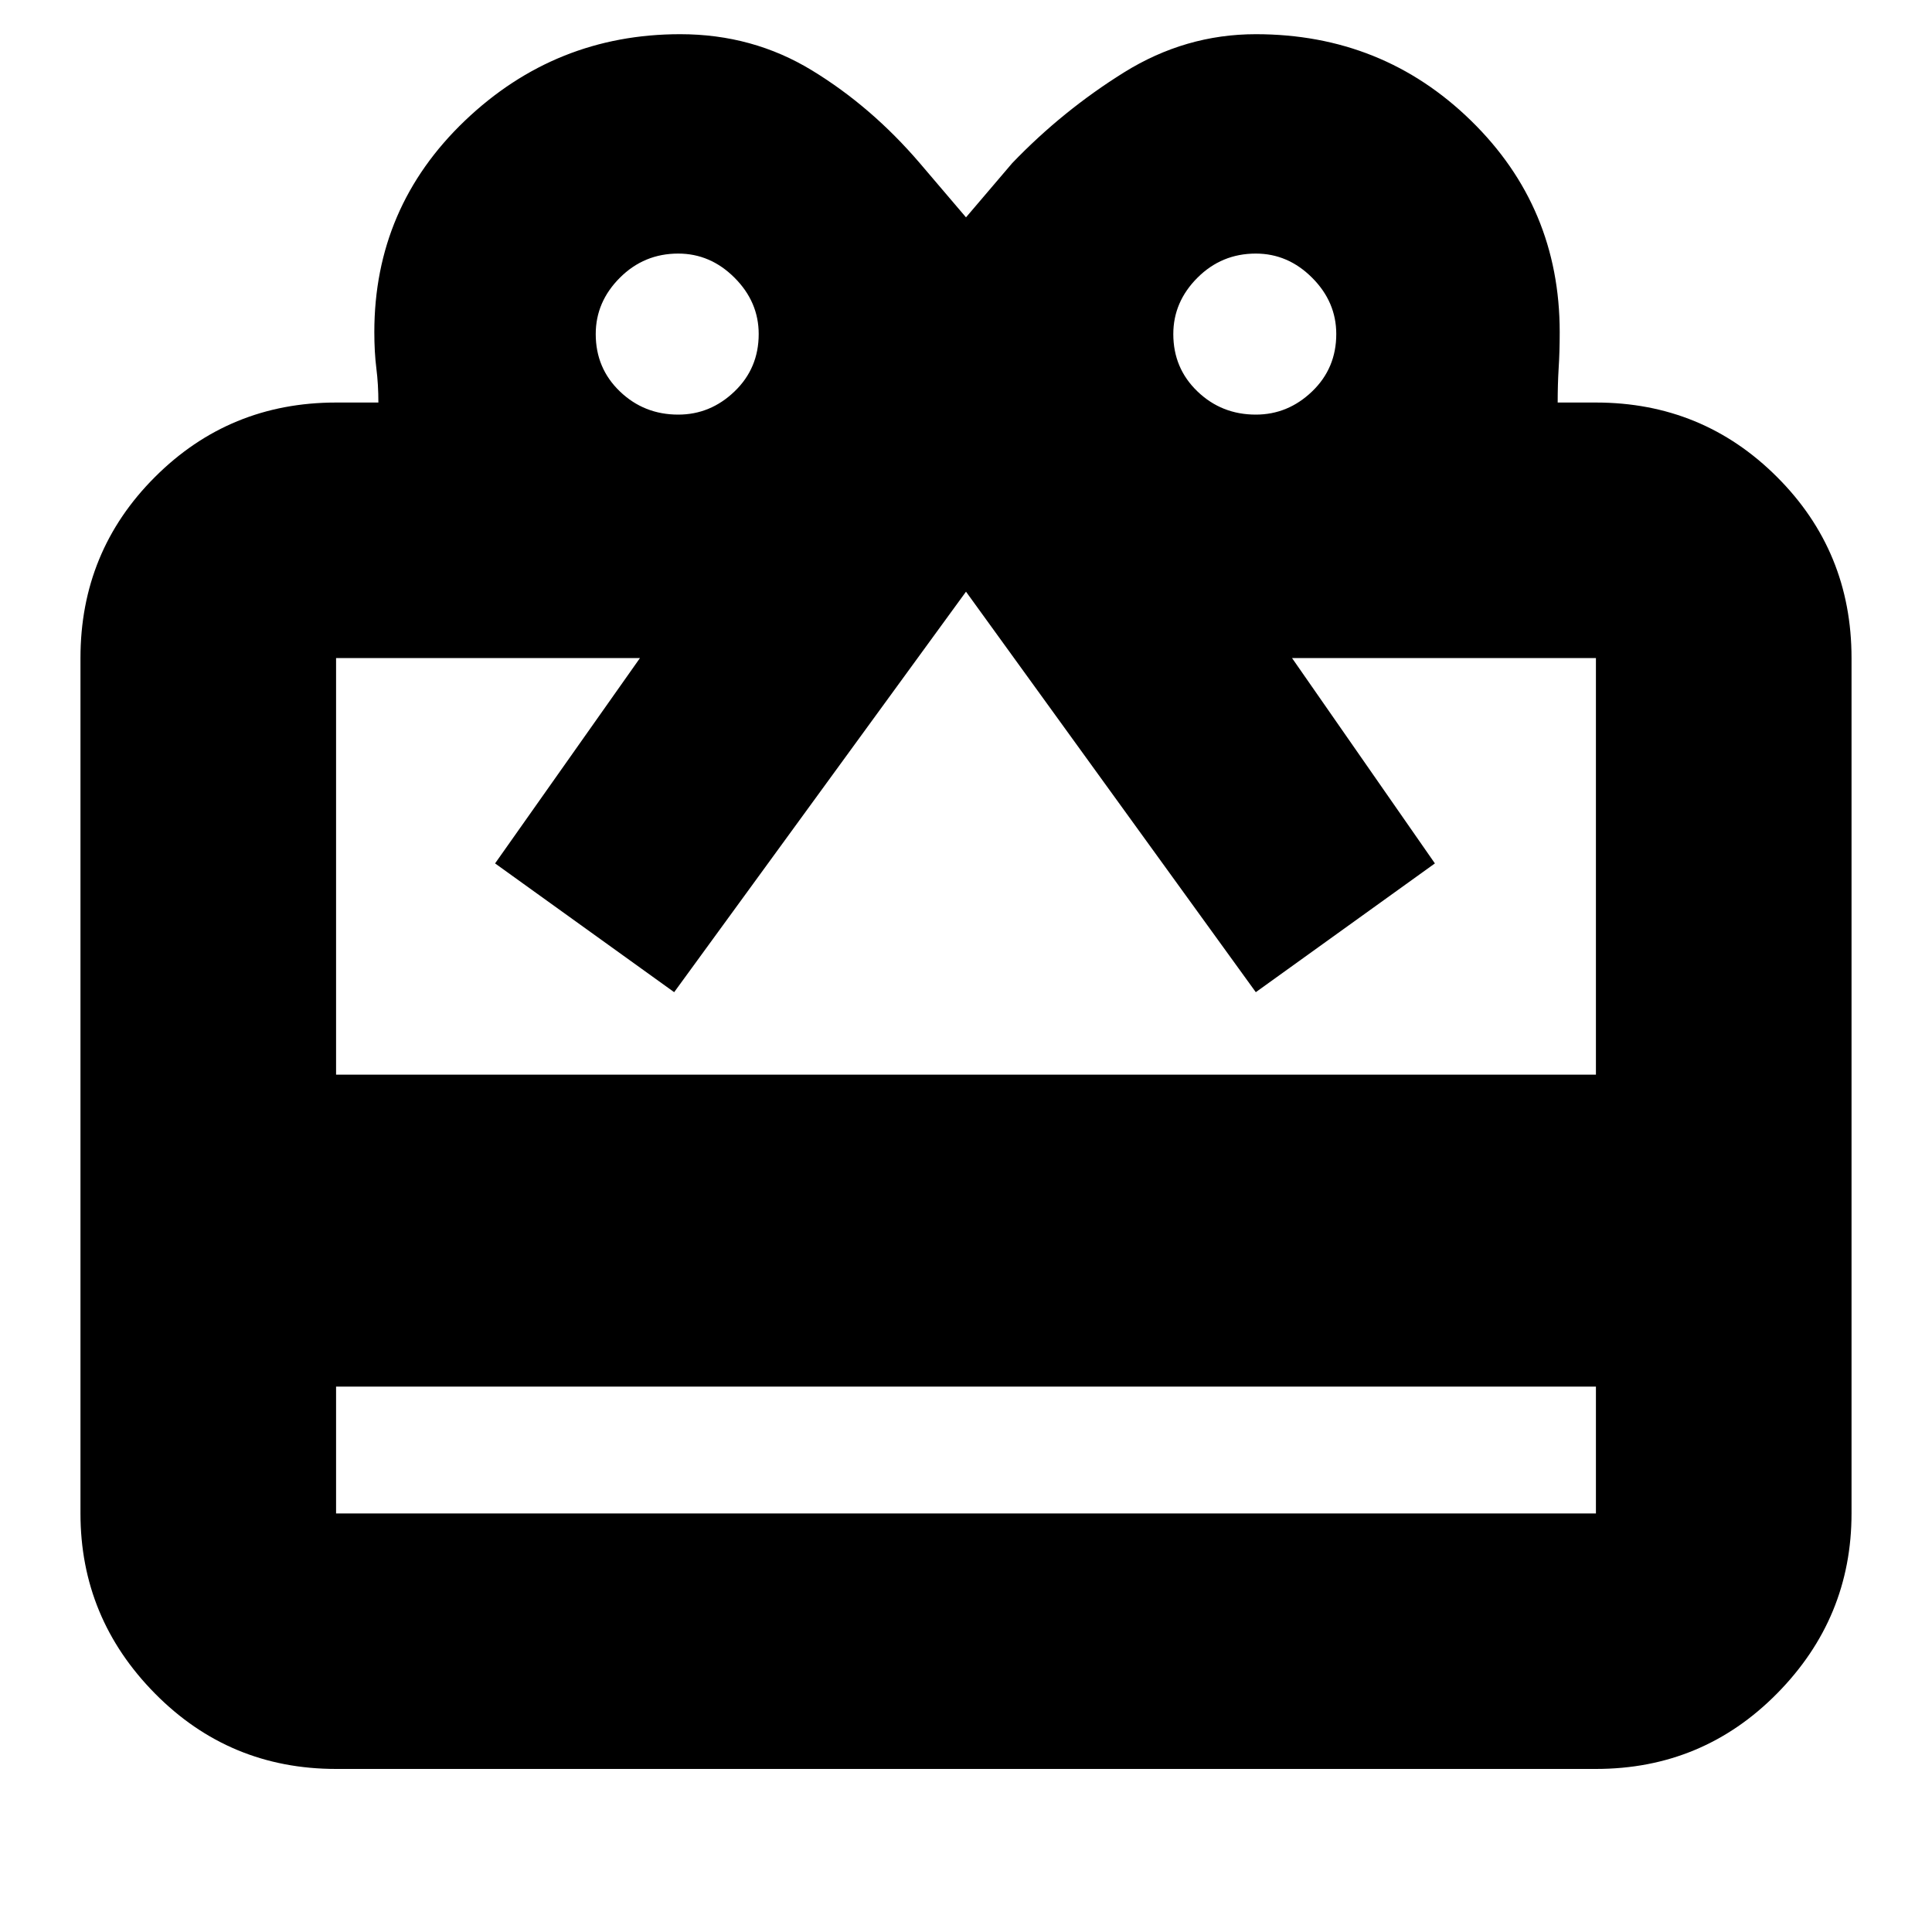 <svg xmlns="http://www.w3.org/2000/svg" height="20" width="20"><path d="M3.479 14.354v1.313h13.042v-1.313Zm0-10.187h.438q0-.188-.021-.354-.021-.167-.021-.375 0-1.292.937-2.188.938-.896 2.23-.896.75 0 1.364.375.615.375 1.115.959L10 2.25l.479-.562Q11 1.146 11.635.75 12.271.354 13 .354q1.312 0 2.229.896t.917 2.188q0 .208-.011.375-.01.166-.01.354h.396q1.104 0 1.875.771.771.77.771 1.874v8.855q0 1.083-.771 1.864-.771.781-1.875.781H3.479q-1.104 0-1.875-.781-.771-.781-.771-1.864V6.812q0-1.104.771-1.874.771-.771 1.875-.771Zm0 6.958h13.042V6.812h-3.146l1.479 2.126L13 10.271l-3-4.146-3.021 4.146-1.854-1.333 1.5-2.126H3.479Zm3.542-6.833q.333 0 .583-.24.25-.24.25-.594 0-.333-.25-.583-.25-.25-.583-.25-.354 0-.604.25t-.25.583q0 .354.25.594t.604.24Zm5.979 0q.333 0 .583-.24.25-.24.25-.594 0-.333-.25-.583-.25-.25-.583-.25-.354 0-.604.25t-.25.583q0 .354.25.594t.604.24Z"/></svg>